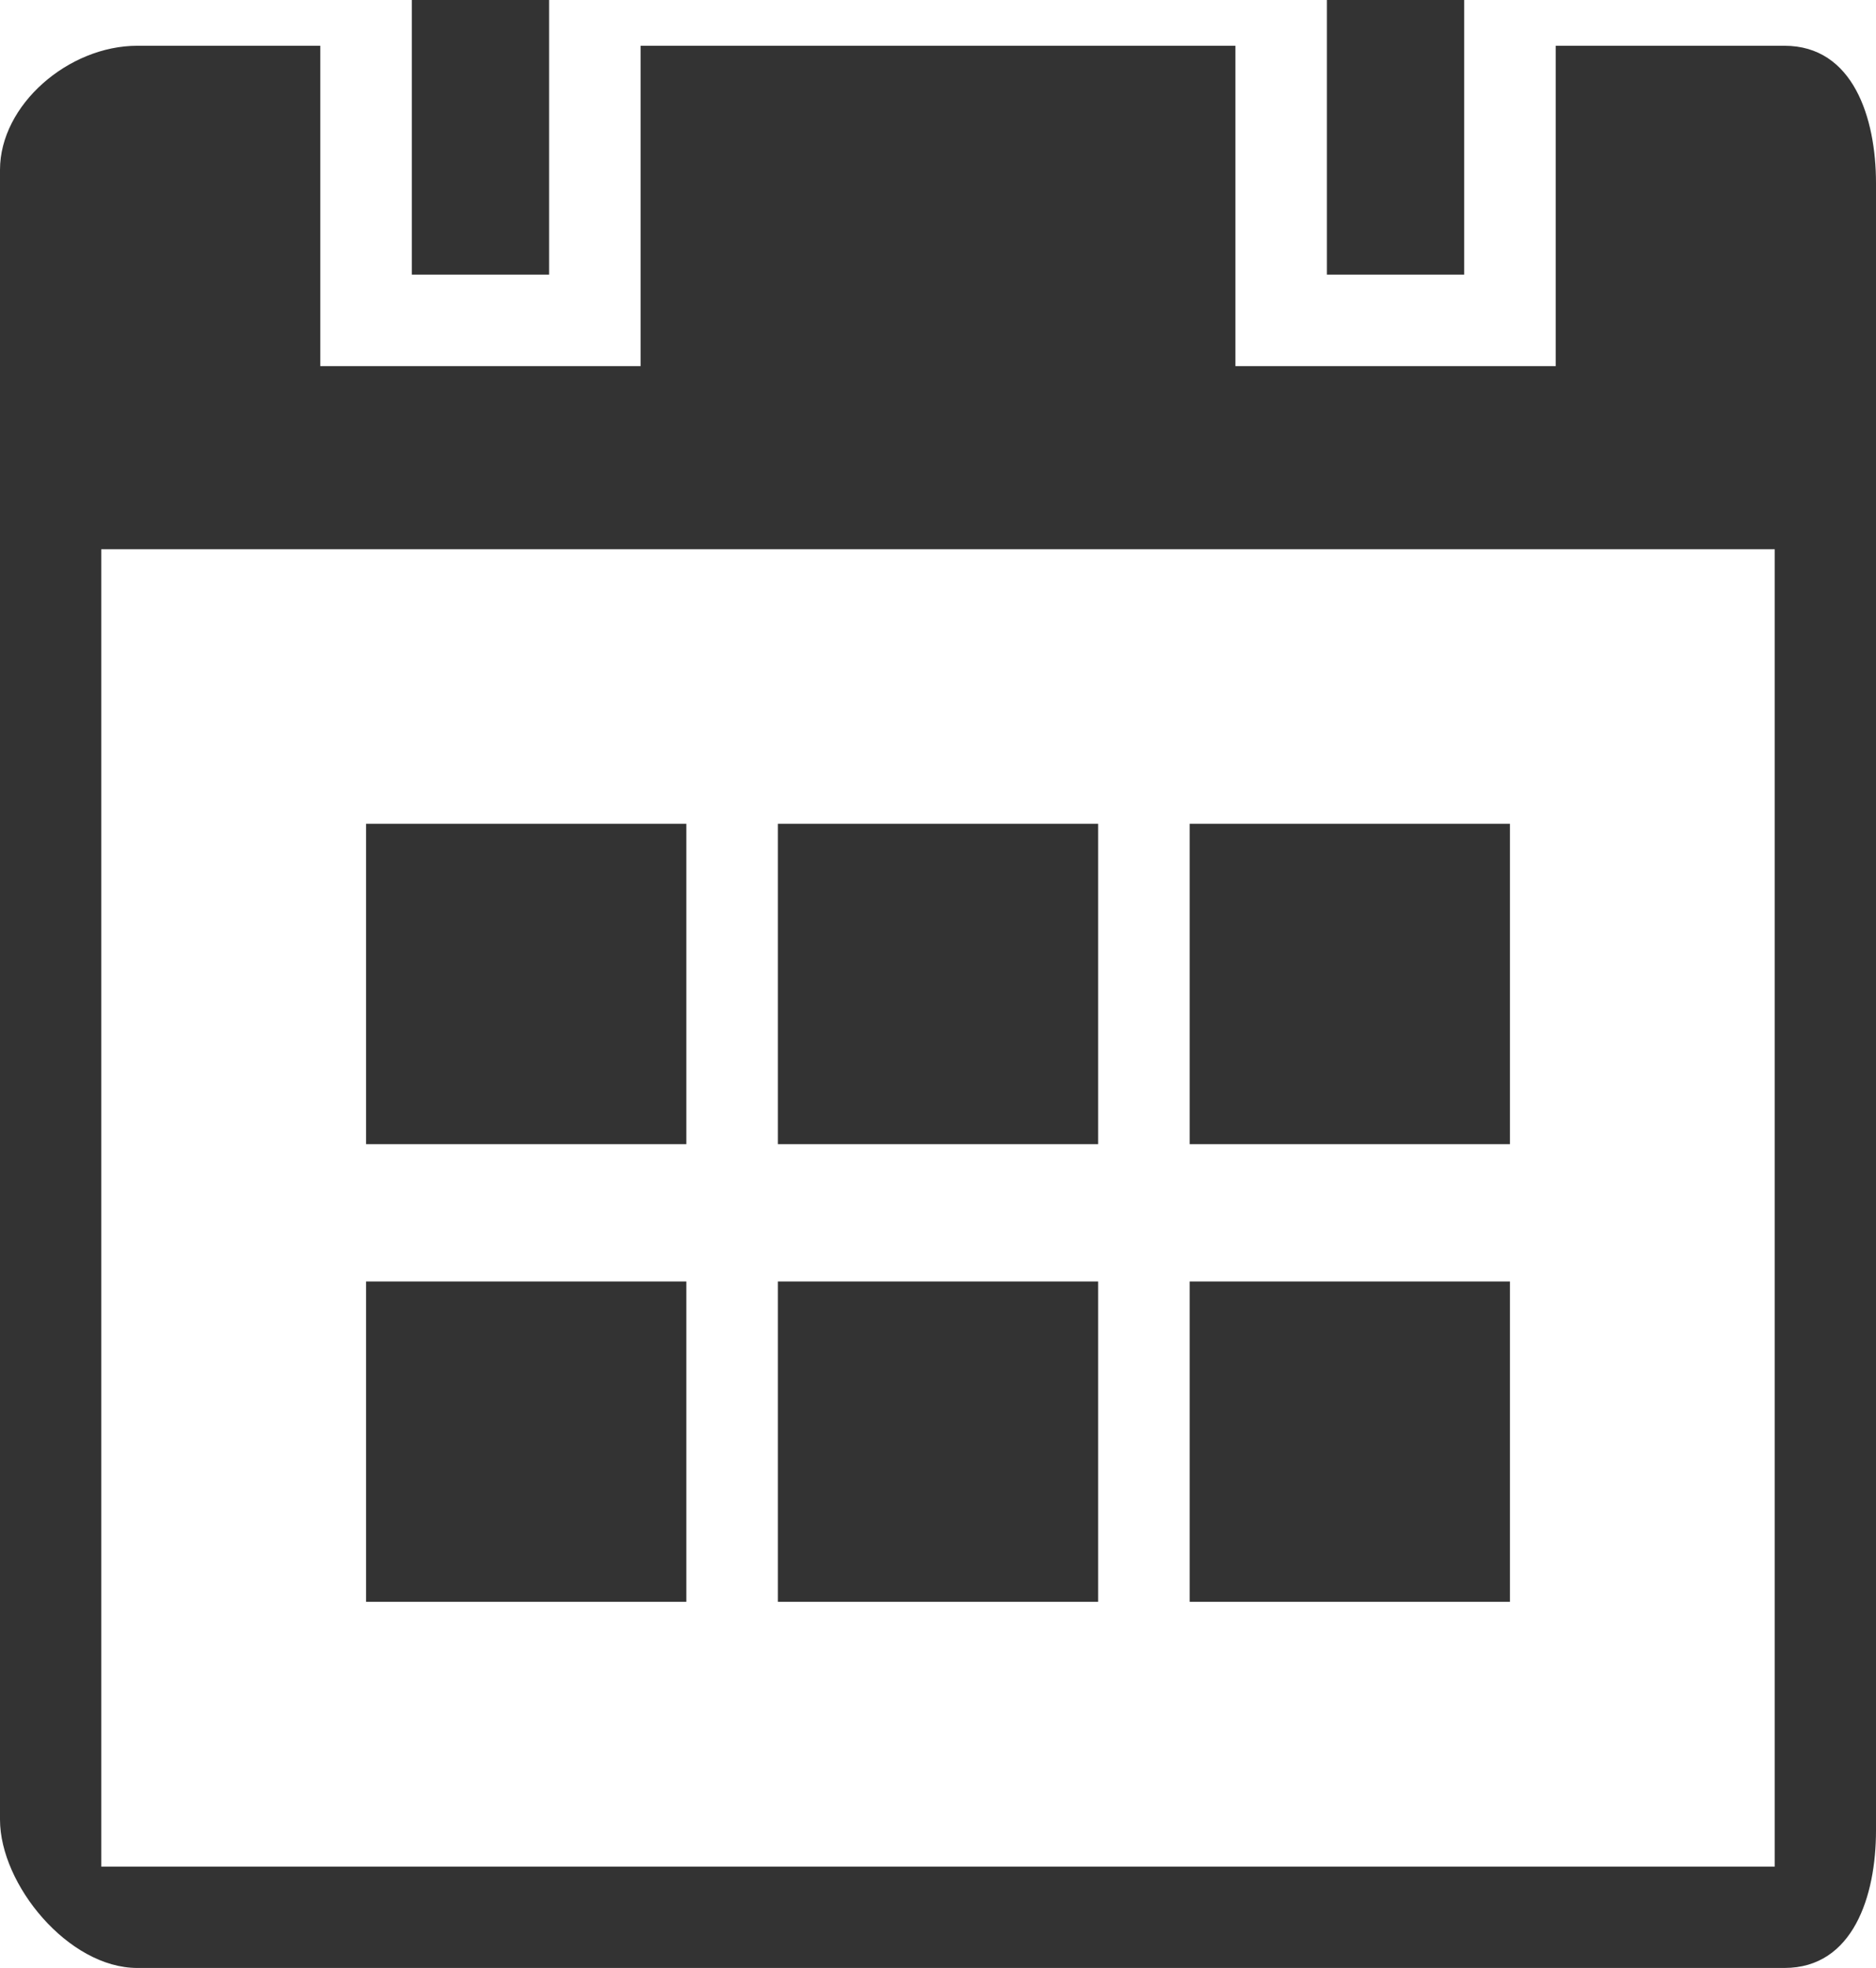 <svg xmlns="http://www.w3.org/2000/svg" enable-background="new 0 0 385.541 404.348" viewBox="0 0 385.541 404.348"><path fill="#333" fill-rule="evenodd" d="M112.841,0h-28.21V56.42h28.21V0z M225.683,169.262h-65.824
			v65.824h65.824V169.262z M310.313,169.262h-65.824v65.824h65.824V169.262z M300.91,0h-28.211V56.42h28.211V0z M366.733,9.403
			h-47.016v65.824h-65.824V9.403H131.648v65.824H65.824V9.403H28.21C14.086,9.403,0,21.529,0,34.899V373.86
			c0,13.37,14.086,30.487,28.21,30.487h338.523c14.125,0,18.808-14.84,18.808-28.21V37.613
			C385.541,24.248,380.858,9.403,366.733,9.403z M364.731,383.539H20.808V112.841h343.924V383.539z M141.052,263.297H75.228v65.823
			h65.824V263.297z M141.052,169.262H75.228v65.824h65.824V169.262z M225.683,263.297h-65.824v65.823h65.824V263.297z
			 M310.313,263.297h-65.824v65.823h65.824V263.297z" clip-rule="evenodd"/></svg>